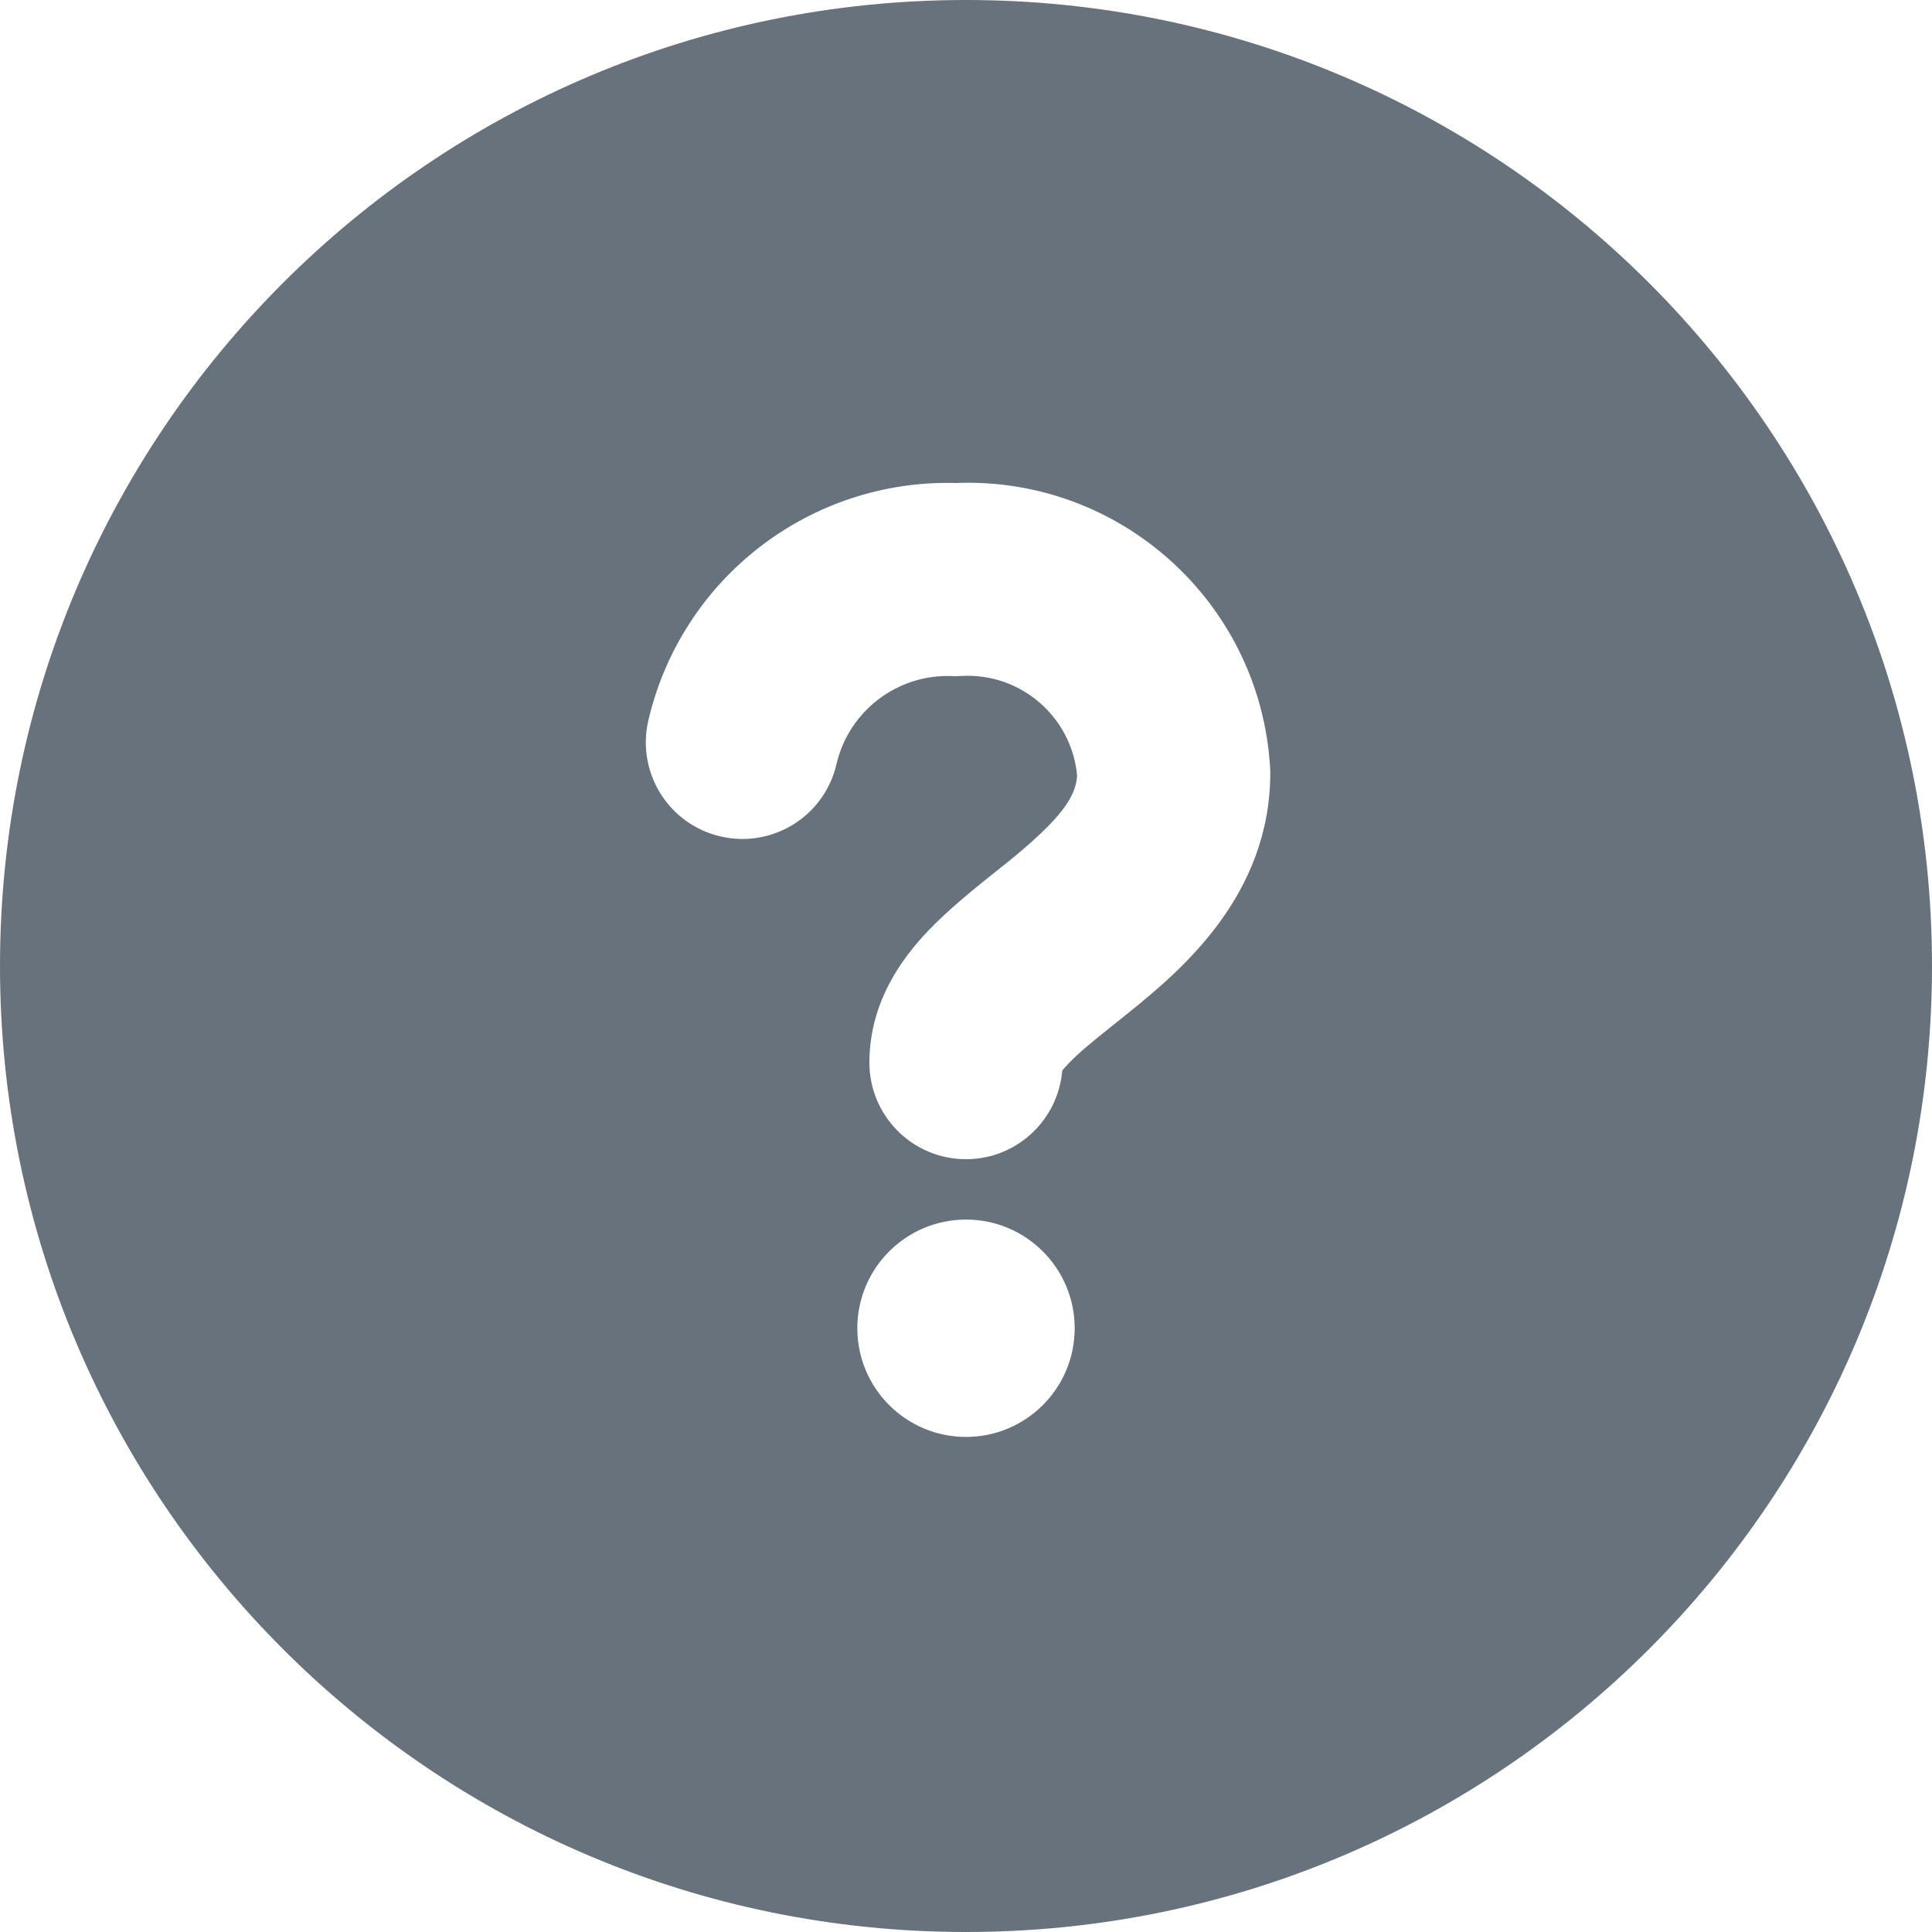 <svg width="16" height="16" viewBox="0 0 16 16" fill="none" xmlns="http://www.w3.org/2000/svg">
<path fill-rule="evenodd" clip-rule="evenodd" d="M8 0C3.582 0 0 3.582 0 8C0 12.418 3.582 16 8 16C12.418 16 16 12.418 16 8C16 3.582 12.418 0 8 0ZM7.964 5.598C8.454 5.571 8.875 5.937 8.92 6.422C8.911 6.597 8.789 6.778 8.356 7.131C8.323 7.157 8.288 7.185 8.25 7.215C8.079 7.352 7.86 7.527 7.691 7.704C7.477 7.927 7.2 8.293 7.2 8.8C7.2 9.242 7.558 9.6 8 9.6C8.419 9.6 8.763 9.277 8.797 8.866C8.807 8.853 8.823 8.835 8.847 8.81C8.935 8.717 9.044 8.629 9.204 8.501C9.253 8.462 9.306 8.419 9.365 8.372C9.773 8.04 10.52 7.421 10.52 6.4C10.52 6.383 10.519 6.367 10.518 6.35C10.433 4.987 9.274 3.945 7.914 4C6.708 3.968 5.643 4.789 5.369 5.968C5.27 6.398 5.537 6.828 5.968 6.927C6.398 7.027 6.828 6.759 6.927 6.329C7.03 5.887 7.433 5.58 7.887 5.599C7.913 5.6 7.938 5.6 7.964 5.598ZM8 10.1C7.503 10.1 7.1 10.503 7.1 11C7.1 11.497 7.503 11.9 8 11.9C8.497 11.9 8.9 11.497 8.9 11C8.9 10.503 8.497 10.1 8 10.1Z" fill="#68727D"/>
</svg>
